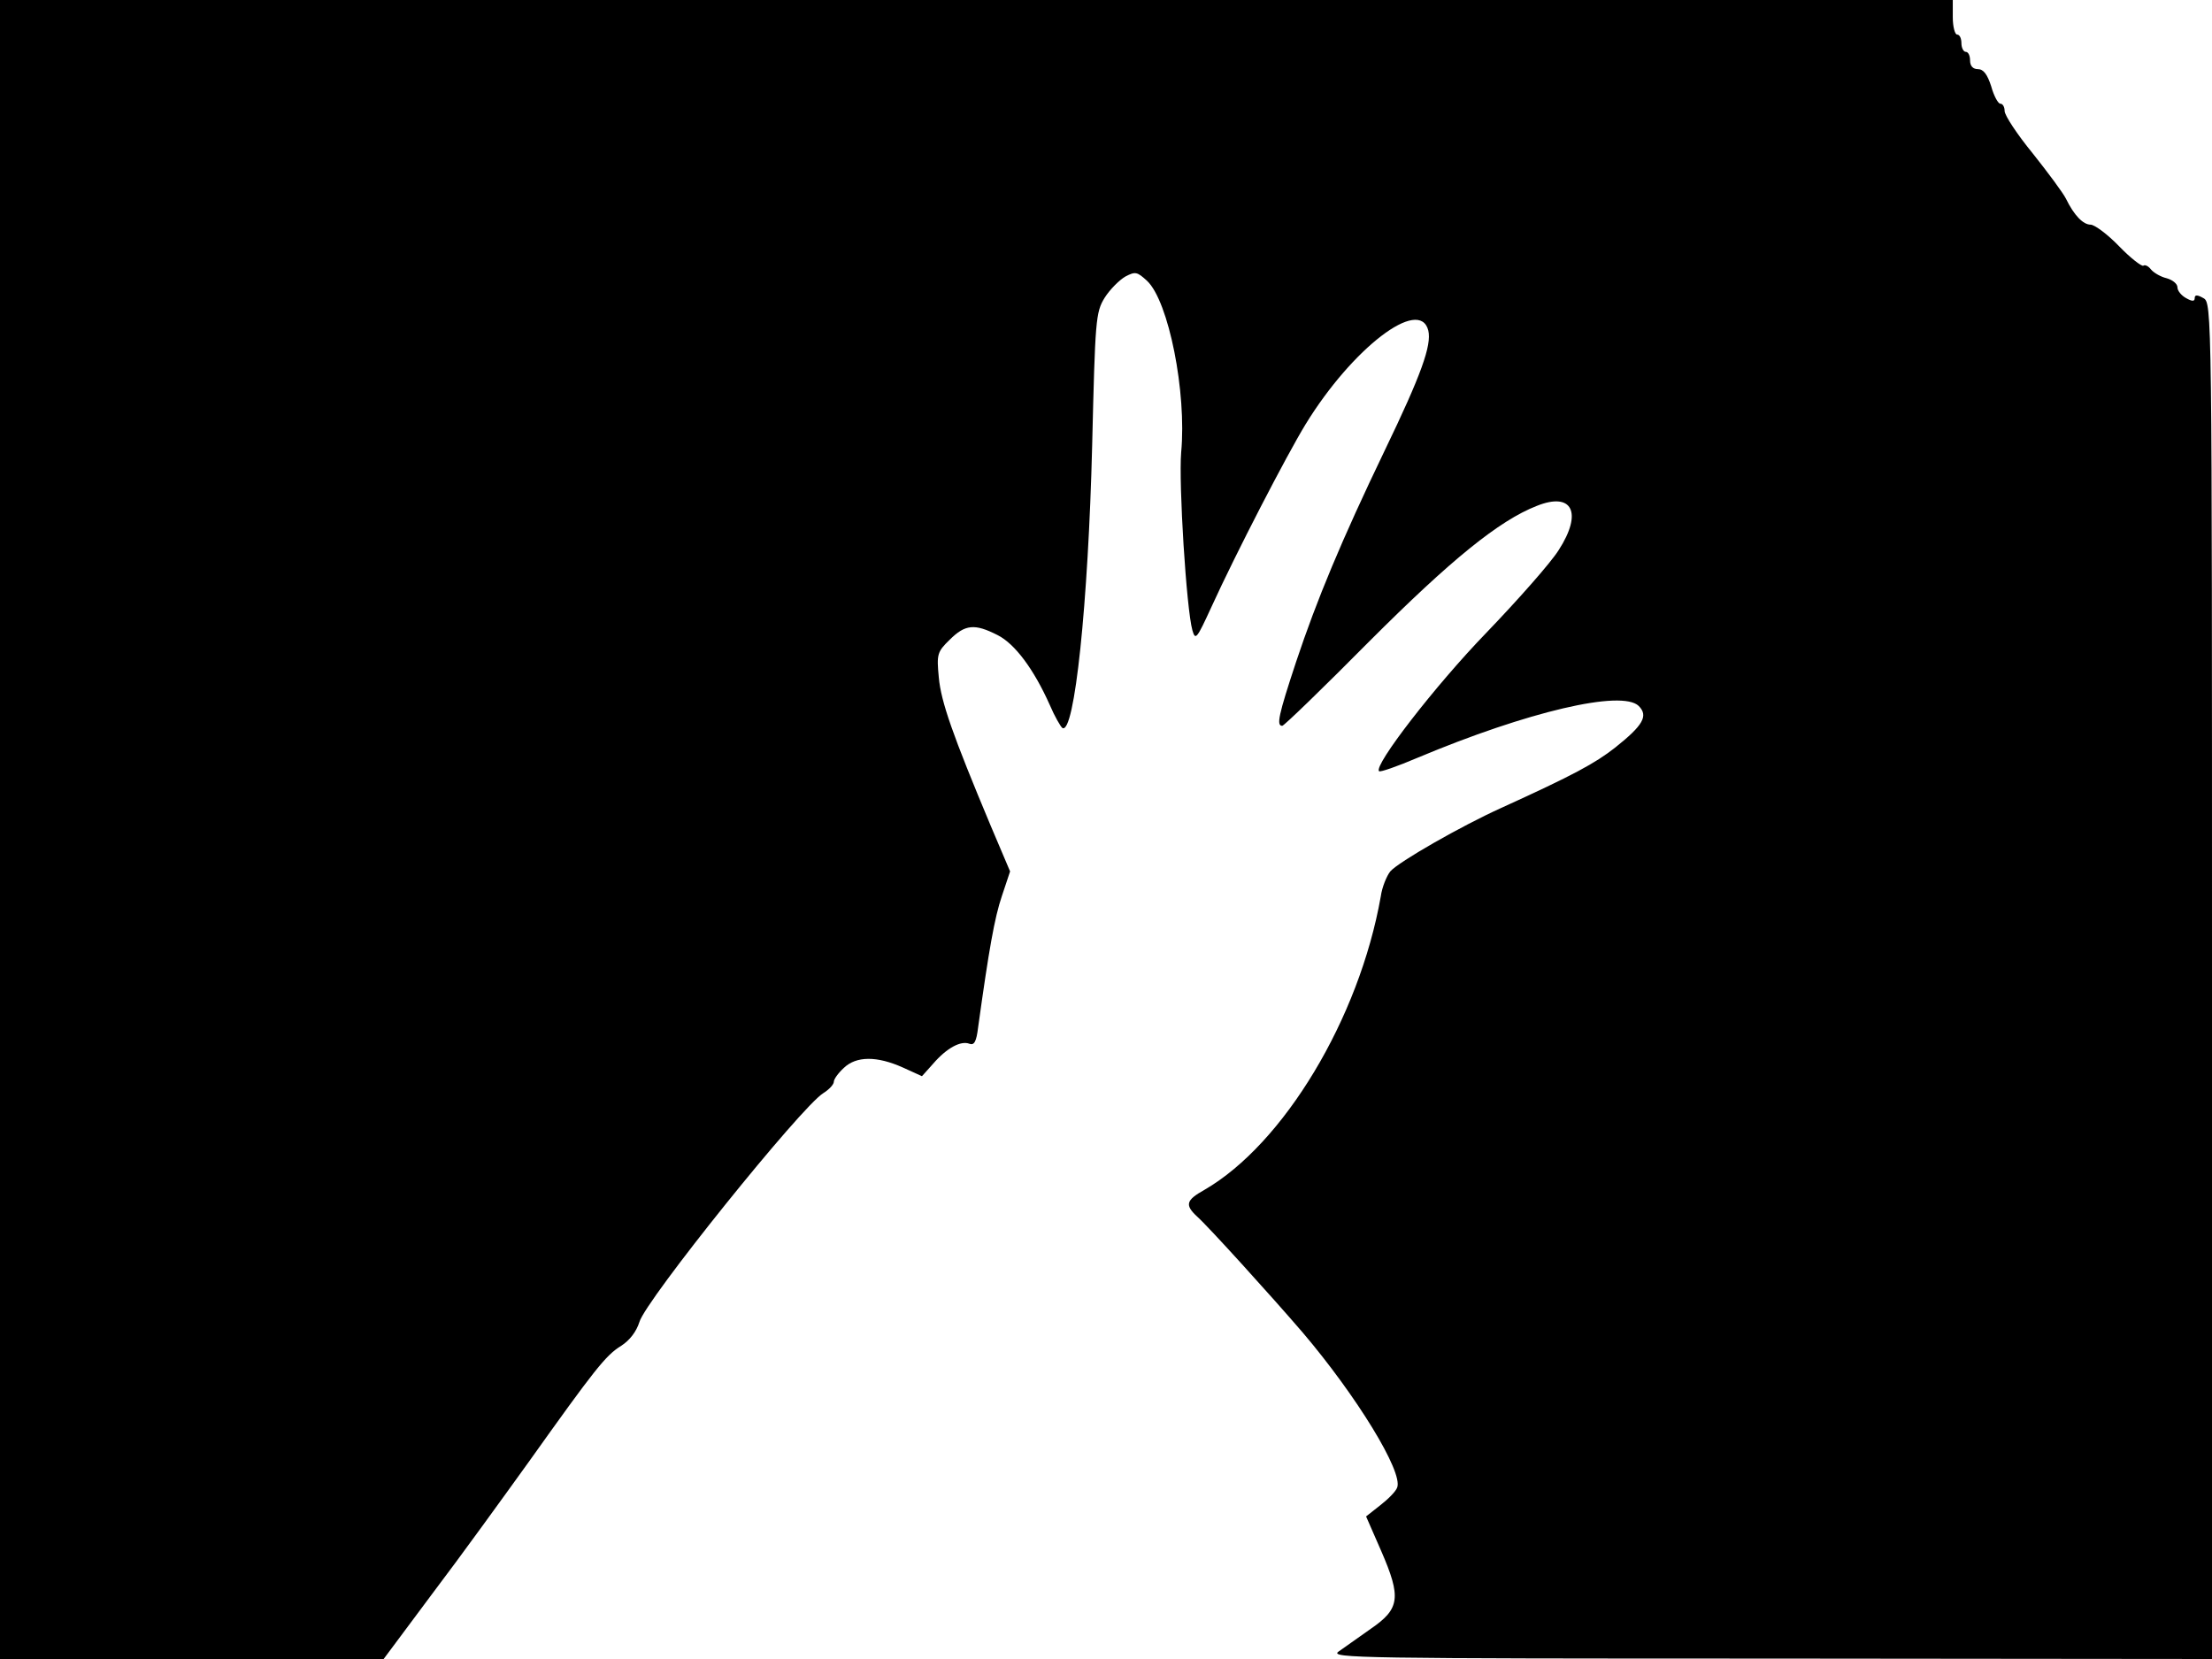 <svg xmlns="http://www.w3.org/2000/svg" width="682.667" height="512" version="1.0" viewBox="0 0 512 384"><path d="M0 192v192h88.8l11.4-15.3c6.3-8.3 16.2-22 22.1-30.2 15.4-21.6 17.9-24.8 21.5-27 2-1.3 3.5-3.3 4.2-5.5 1.4-5 37.5-49.9 42.6-53 1.3-.8 2.4-2 2.4-2.6s1-2 2.3-3.2c2.9-2.8 7.7-2.8 13.7-.1l4.4 2 2.6-2.9c3.1-3.6 6.4-5.4 8.4-4.6 1.1.4 1.6-.5 2-3.8 2.5-18 3.8-25.4 5.5-30.4l1.9-5.7-4.5-10.6c-8.8-21-11.5-28.7-12-34.3-.5-5.3-.4-5.9 2.5-8.7 3.6-3.6 5.8-3.8 11.1-1.1 4 2 8.4 7.9 12.1 16.2 1.1 2.6 2.5 5 2.9 5.3 2.8 1.7 6-28.9 6.9-65.5.7-29 .8-30.7 2.9-34.1 1.2-1.9 3.4-4.1 4.8-4.9 2.3-1.2 2.7-1.1 5 1 5 4.7 9.2 25.8 7.9 39.7-.6 7.2 1.2 36.2 2.6 41.2.7 2.4 1 2 4.4-5.4 5.7-12.5 17.4-35.1 21.8-42.3 10.8-17.6 26.4-29.6 28.4-21.7.8 3.4-1.6 10.2-10.1 27.8-10 20.8-15.7 34.5-20.5 48.9-4.1 12.4-4.6 14.8-3.2 14.8.4 0 9.5-8.8 20.2-19.6 18.9-18.9 30-27.9 38.7-31.3 8.2-3.3 10.7 1.5 5.1 10.2-1.8 2.9-9.4 11.5-16.8 19.2-11.8 12.2-26.1 30.7-24.8 32 .2.3 4.2-1.1 8.9-3.1 25.5-10.7 47.3-15.8 51.2-12 2.3 2.3 1 4.5-5.4 9.6-4.7 3.7-9.7 6.4-26.4 14-9.3 4.2-23.8 12.5-25.7 14.7-.8 1-1.9 3.6-2.2 5.8-5 28.3-22.5 57.3-40.8 67.9-4.3 2.4-4.6 3.5-1.7 6.2 2.5 2.2 17 18.2 24.4 26.8 12.5 14.7 23.3 32.3 21.9 35.9-.3.9-2.1 2.7-3.9 4.1l-3.3 2.6 3.5 8c4.7 10.8 4.3 13.4-2.4 18-2.8 2-6.2 4.4-7.5 5.3-2.1 1.5 5.4 1.6 100 1.6l102.2.1V227c0-155.9 0-156.9-2-158-1.4-.8-2-.8-2 0s-.6.8-2 0c-1.1-.6-2-1.7-2-2.5s-1.1-1.7-2.5-2.1c-1.3-.3-2.9-1.2-3.6-2-.6-.8-1.4-1.2-1.8-.9-.4.2-3-1.8-5.6-4.5-2.7-2.8-5.7-5-6.6-5-1.7 0-3.8-2.1-5.7-6-.7-1.4-4.2-6.1-7.7-10.5-3.6-4.4-6.5-8.8-6.5-9.8 0-.9-.4-1.7-1-1.7-.5 0-1.5-1.8-2.1-4-.9-2.8-1.8-4-3.1-4-1.1 0-1.8-.7-1.8-2 0-1.1-.4-2-1-2-.5 0-1-.9-1-2s-.4-2-1-2c-.5 0-1-1.8-1-4V0H0z"/></svg>